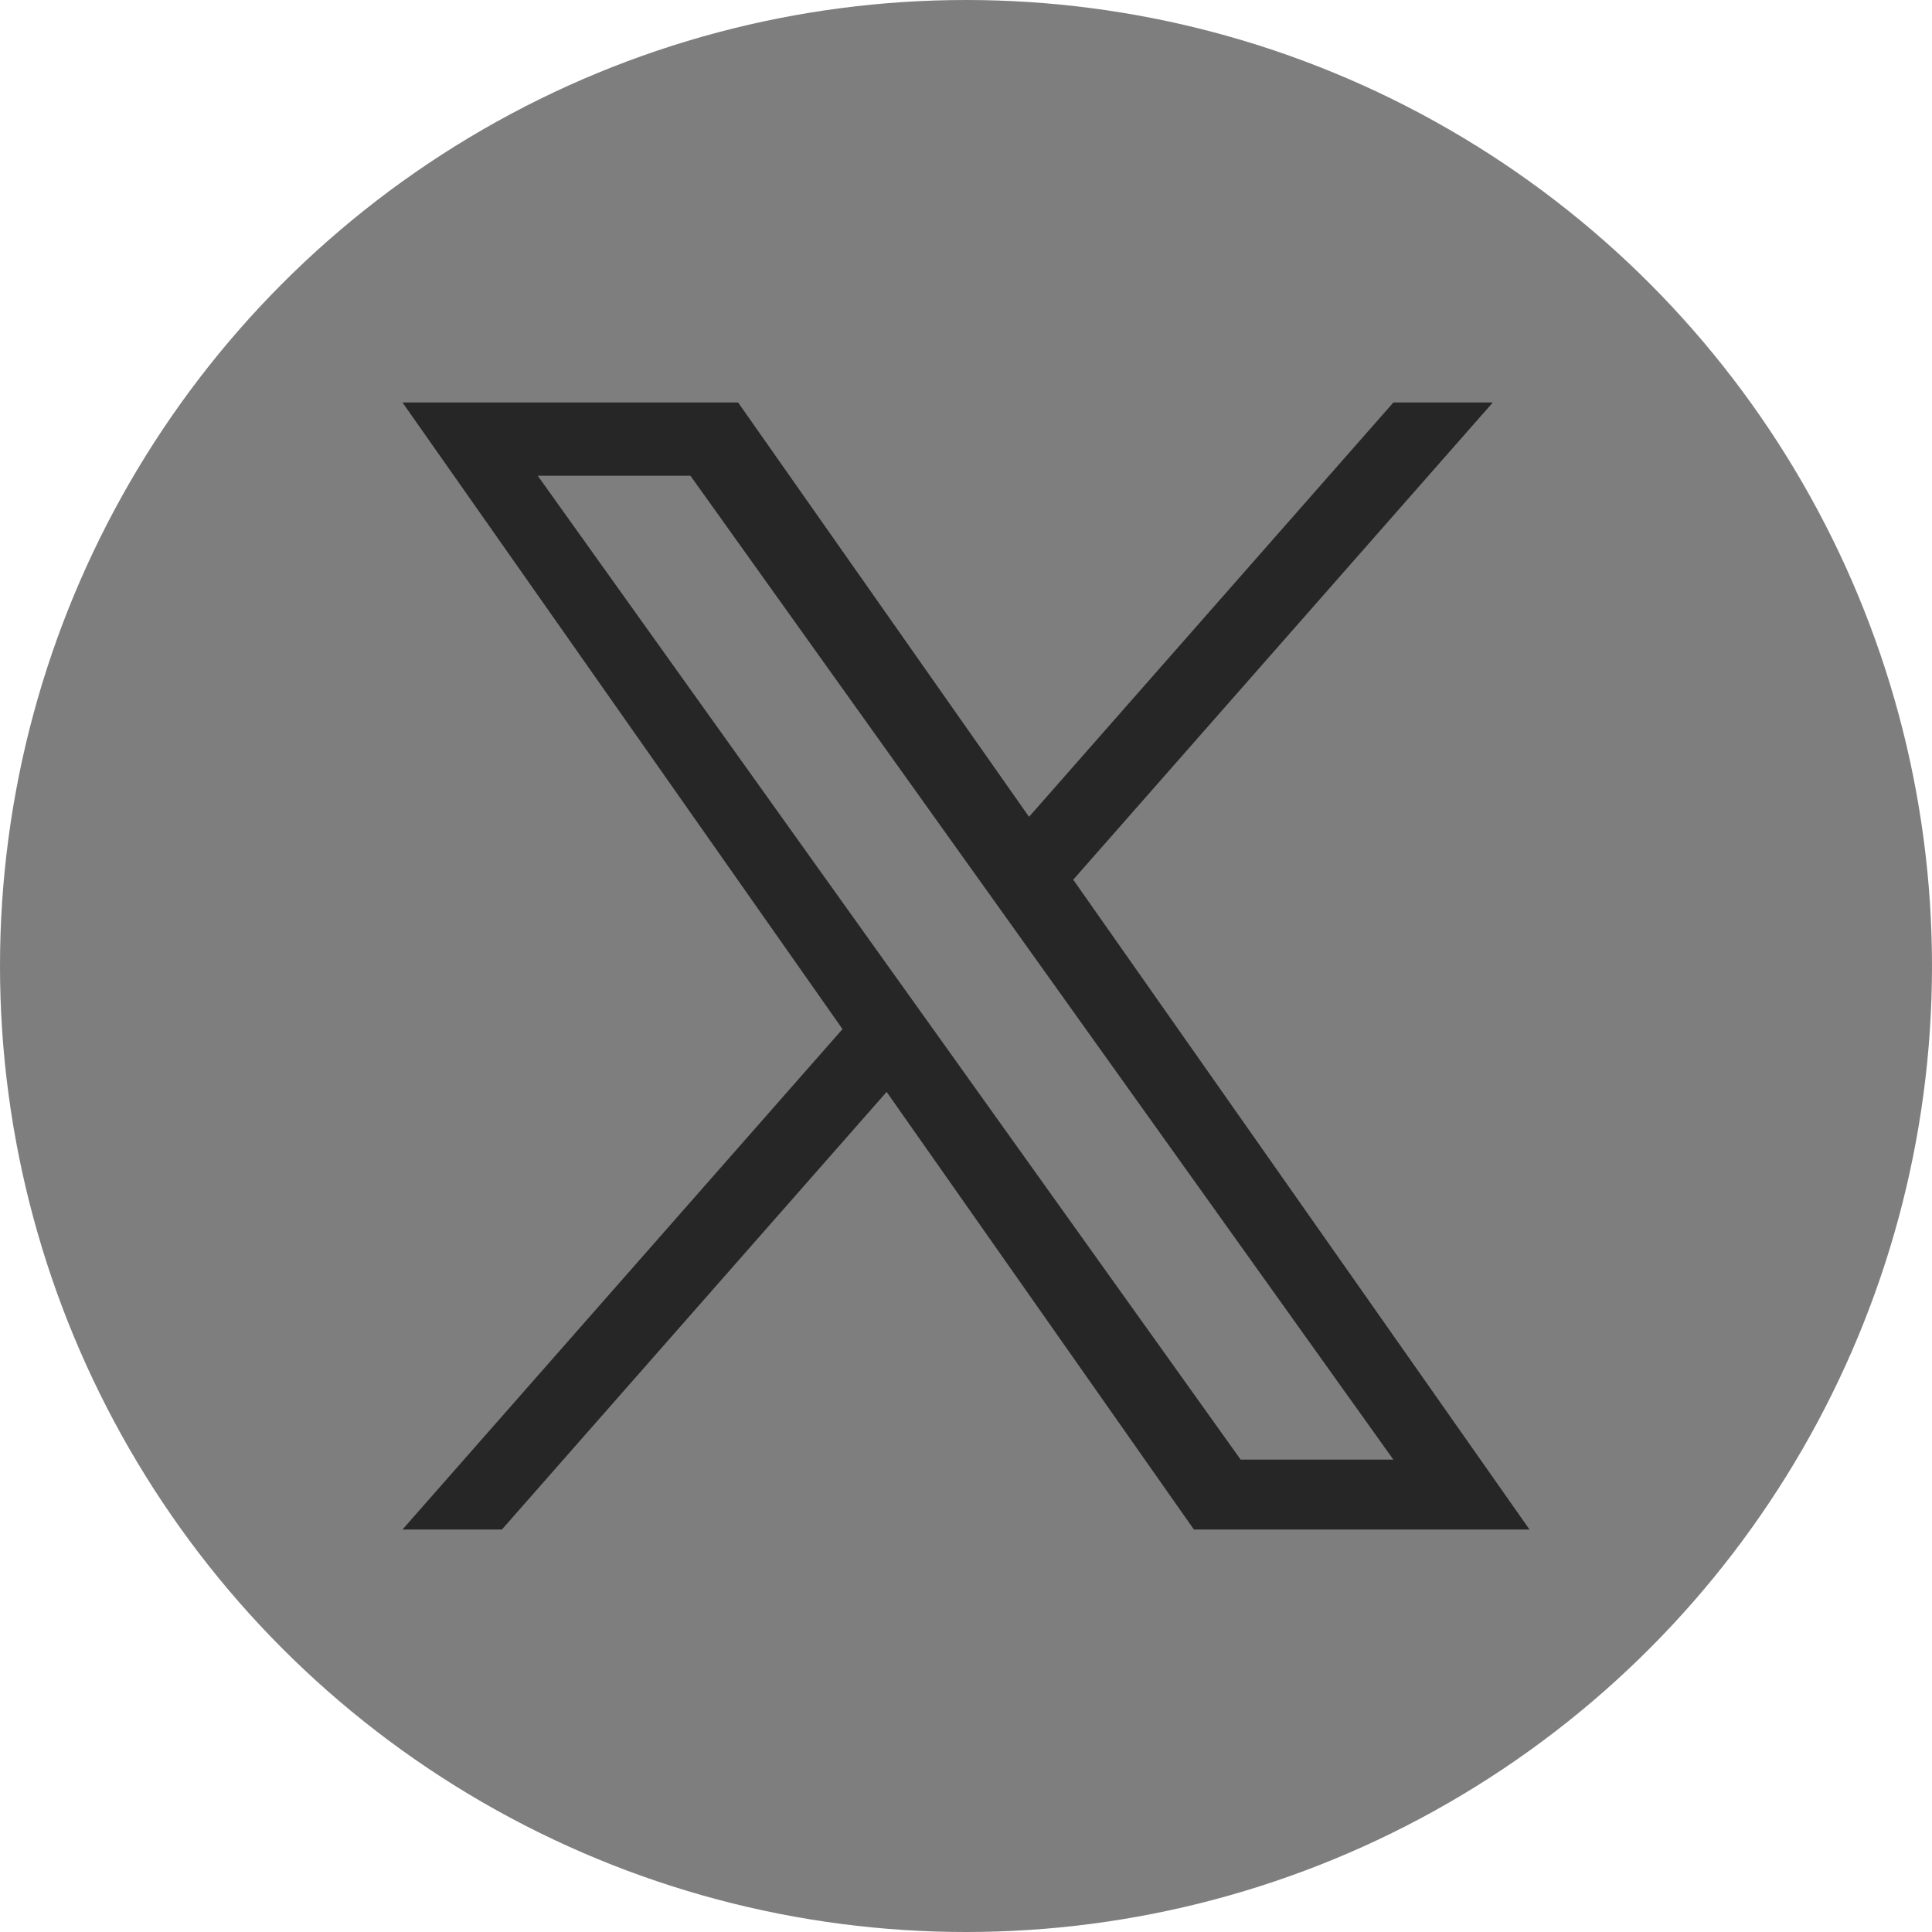 <svg width="24" height="24" viewBox="0 0 24 24" fill="none" xmlns="http://www.w3.org/2000/svg">
<g clip-path="url(#clip0_1_143)">
<circle cx="12" cy="12" r="12" fill="#7E7E7E"/>
<path d="M13.332 10.928L18.544 5H17.309L12.783 10.147L9.169 5H5L10.466 12.784L5 19H6.235L11.014 13.564L14.831 19H19L13.332 10.928H13.332ZM11.64 12.852L11.086 12.077L6.68 5.91H8.577L12.133 10.887L12.687 11.662L17.309 18.132H15.412L11.64 12.852V12.852Z" fill="#262626"/>
</g>
<defs>
<clipPath id="clip0_1_143">
<rect width="24" height="24" fill="white"/>
</clipPath>
</defs>
</svg>
